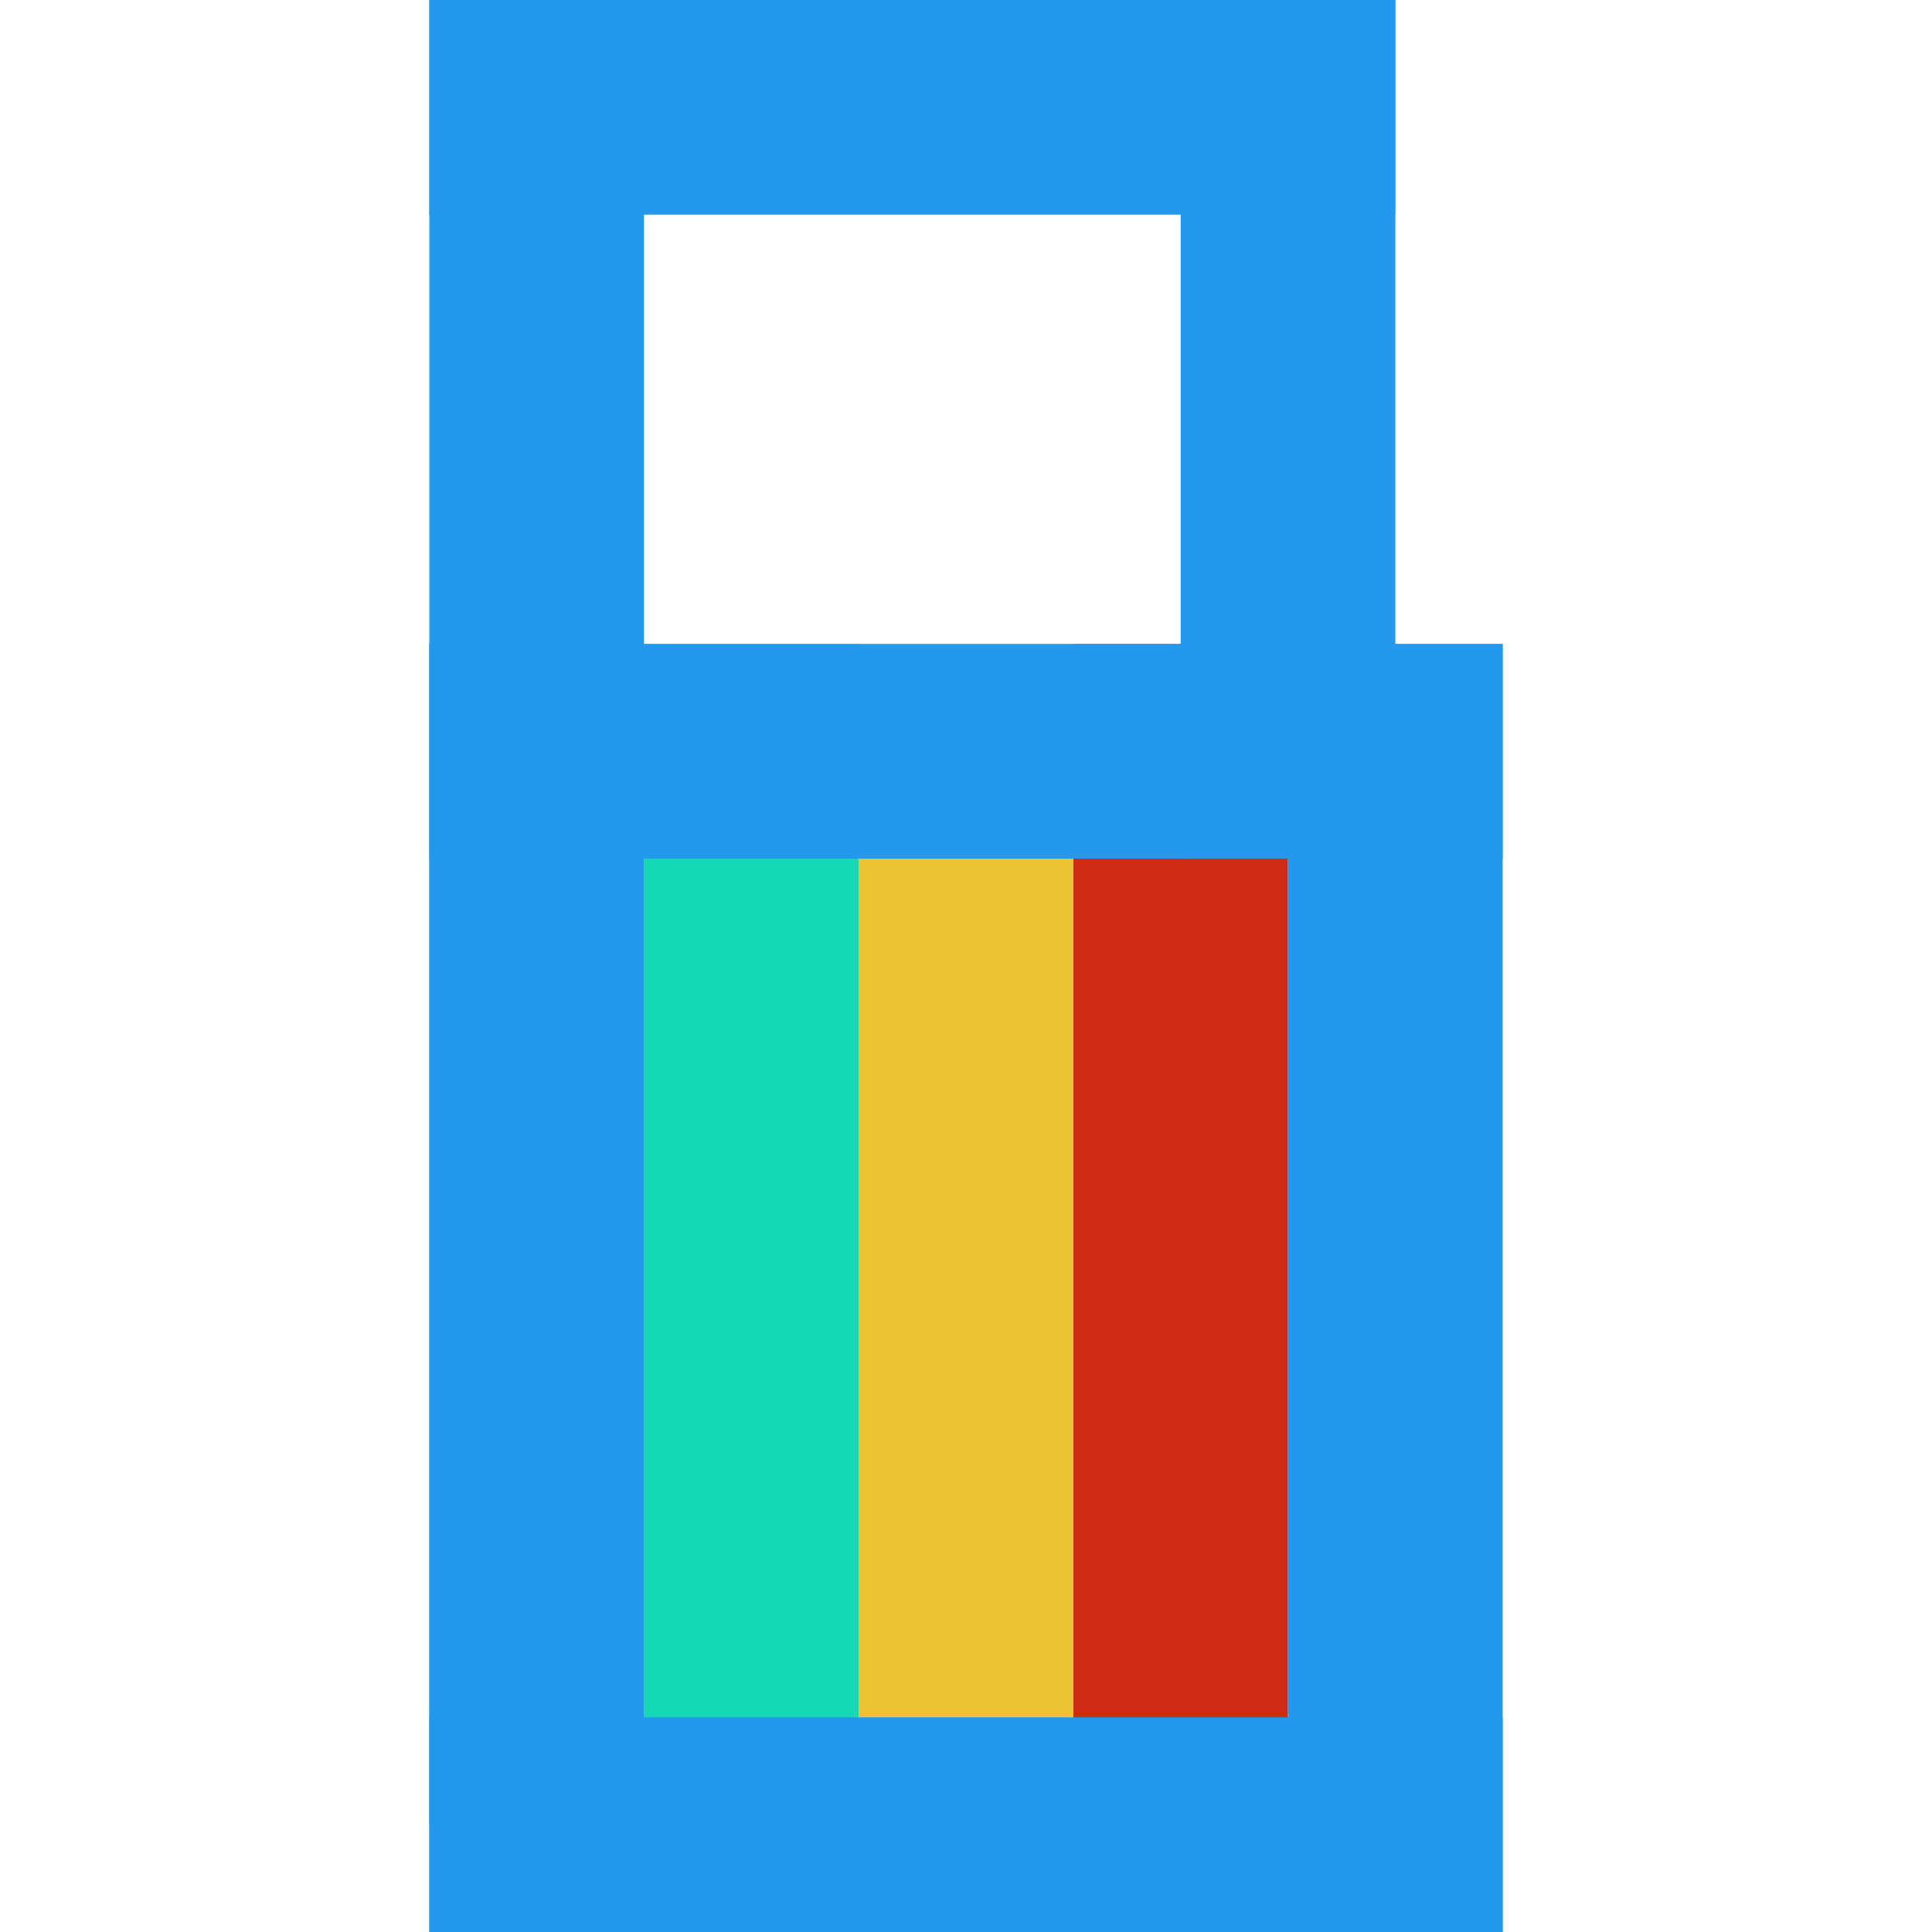 <?xml version="1.0" encoding="UTF-8" standalone="no"?>
<!-- Created with Inkscape (http://www.inkscape.org/) -->

<svg
   xmlns:dc="http://purl.org/dc/elements/1.1/"
   xmlns:cc="http://creativecommons.org/ns#"
   xmlns:rdf="http://www.w3.org/1999/02/22-rdf-syntax-ns#"
   xmlns:svg="http://www.w3.org/2000/svg"
   xmlns="http://www.w3.org/2000/svg"
   xmlns:sodipodi="http://sodipodi.sourceforge.net/DTD/sodipodi-0.dtd"
   xmlns:inkscape="http://www.inkscape.org/namespaces/inkscape"
   width="180"
   height="180"
   viewBox="0 0 180 180"
   id="svg2"
   version="1.1"
   inkscape:version="0.91 r13725"
   sodipodi:docname="Bhacaz_B_only.svg"
   inkscape:export-filename="/home/bhacaz/Documents/favicon.ico"
   inkscape:export-xdpi="16"
   inkscape:export-ydpi="16">
  <defs
     id="defs4" />
  <sodipodi:namedview
     id="base"
     pagecolor="#ffffff"
     bordercolor="#666666"
     borderopacity="1.0"
     inkscape:pageopacity="0.0"
     inkscape:pageshadow="2"
     inkscape:zoom="1.4"
     inkscape:cx="278.3636"
     inkscape:cy="37.219784"
     inkscape:document-units="px"
     inkscape:current-layer="layer2"
     showgrid="false"
     units="px"
     objecttolerance="10000"
     inkscape:snap-bbox="true"
     inkscape:bbox-paths="false"
     inkscape:snap-to-guides="true"
     inkscape:bbox-nodes="true"
     inkscape:snap-global="true"
     inkscape:snap-grids="true"
     fit-margin-top="0"
     fit-margin-left="40"
     fit-margin-right="40"
     fit-margin-bottom="0"
     inkscape:window-width="1920"
     inkscape:window-height="1053"
     inkscape:window-x="0"
     inkscape:window-y="0"
     inkscape:window-maximized="1">
    <inkscape:grid
       type="xygrid"
       id="grid4162"
       dotted="true"
       originx="-60"
       originy="-450" />
  </sodipodi:namedview>
  <g
     inkscape:groupmode="layer"
     id="layer1"
     inkscape:label="Background"
     transform="translate(-60,-90)"
     style="display:inline" />
  <g
     inkscape:groupmode="layer"
     id="layer8"
     inkscape:label="Colors"
     transform="translate(-60,-90)">
    <rect
       style="fill:#2399ed;fill-opacity:1;stroke:none"
       id="rect4343"
       width="110"
       height="20"
       x="-260"
       y="100"
       transform="matrix(0,-1,1,0,0,0)" />
    <rect
       style="fill:#eac435;fill-opacity:1;stroke:none"
       id="rect4352"
       width="110"
       height="20"
       x="-260"
       y="140"
       transform="matrix(0,-1,1,0,0,0)" />
    <rect
       y="160"
       x="-260"
       height="20"
       width="110"
       id="rect4354"
       style="fill:#ce2a14;fill-opacity:1;stroke:none"
       transform="matrix(0,-1,1,0,0,0)" />
    <path
       style="fill:#06d6a0;fill-opacity:0;stroke:none"
       d="m 144.843,259.746 -9.849,0 0,-54.818 0,-54.818 9.849,0 9.849,0 0,54.818 0,54.818 -9.849,0 z"
       id="path4356"
       inkscape:connector-curvature="0" />
    <path
       style="fill:#06d6a0;fill-opacity:0;stroke:none"
       d="m 144.843,259.746 -9.849,0 0,-54.818 0,-54.818 9.849,0 9.849,0 0,54.818 0,54.818 -9.849,0 z"
       id="path4358"
       inkscape:connector-curvature="0" />
    <path
       style="fill:#06d6a0;fill-opacity:0;stroke:none"
       d="m 144.843,259.746 -9.849,0 0,-54.818 0,-54.818 9.849,0 9.849,0 0,54.818 0,54.818 -9.849,0 z"
       id="path4360"
       inkscape:connector-curvature="0" />
    <path
       style="fill:#06d6af;fill-opacity:0.941;stroke:none"
       d="M 130,260 120,260 l 0,-55 0,-55 10,0 10,0 0,55 0,55 -10,0 z"
       id="path4378"
       inkscape:connector-curvature="0" />
  </g>
  <g
     inkscape:groupmode="layer"
     id="layer2"
     inkscape:label="B"
     transform="translate(-60,-90)">
    <rect
       style="fill:#2399ed;fill-opacity:1;fill-rule:evenodd;stroke:none;stroke-width:1px;stroke-linecap:butt;stroke-linejoin:miter;stroke-opacity:1"
       id="rect3348"
       width="20"
       x="100"
       y="90"
       height="180" />
    <rect
       y="-190"
       x="90"
       height="20"
       width="80"
       id="rect4168"
       style="fill:#2399ed;fill-opacity:1;stroke:none"
       transform="matrix(0,1,-1,0,0,0)" />
    <rect
       style="fill:#2399ed;fill-opacity:1;stroke:none"
       id="rect4170"
       width="120"
       height="20"
       x="150"
       y="-200"
       transform="matrix(0,1,-1,0,0,0)" />
    <rect
       style="fill:#2399ed;fill-opacity:1;stroke:none"
       id="rect4160"
       width="90"
       height="20"
       x="100"
       y="90" />
    <rect
       y="150"
       x="100"
       height="20"
       width="100"
       id="rect4164"
       style="fill:#2399ed;fill-opacity:1;stroke:none" />
    <rect
       style="fill:#2399ed;fill-opacity:1;stroke:none"
       id="rect4166"
       width="100"
       height="20"
       x="100"
       y="250" />
  </g>
  <g
     inkscape:groupmode="layer"
     id="layer4"
     inkscape:label="h"
     transform="translate(-60,-90)"
     style="display:none">
    <rect
       height="205"
       y="65"
       x="220"
       width="20"
       id="rect4209"
       style="fill:#2399ed;fill-opacity:1;fill-rule:evenodd;stroke:none;stroke-width:1px;stroke-linecap:butt;stroke-linejoin:miter;stroke-opacity:1" />
    <rect
       style="fill:#2399ed;fill-opacity:1;fill-rule:evenodd;stroke:none;stroke-width:1px;stroke-linecap:butt;stroke-linejoin:miter;stroke-opacity:1"
       id="rect4218"
       width="20"
       x="300"
       y="150"
       height="120" />
    <rect
       style="fill:#2399ed;fill-opacity:1;stroke:none"
       id="rect4195"
       width="100"
       height="20"
       x="220"
       y="150" />
  </g>
  <g
     inkscape:groupmode="layer"
     id="layer3"
     inkscape:label="a"
     transform="translate(-60,-90)"
     style="display:none">
    <rect
       y="335"
       x="-270"
       height="20"
       width="75"
       id="rect4189"
       style="fill:#009def;fill-opacity:1;stroke:none"
       transform="matrix(0,-1,1,0,0,0)" />
    <rect
       transform="matrix(0,-1,1,0,0,0)"
       style="fill:#009def;fill-opacity:1;stroke:none"
       id="rect4191"
       width="120"
       height="20"
       x="-270"
       y="415" />
    <rect
       y="195"
       x="335"
       height="20"
       width="100"
       id="rect4193"
       style="fill:#009def;fill-opacity:1;stroke:none" />
    <rect
       y="150"
       x="335"
       height="20"
       width="100"
       id="rect4213"
       style="fill:#009def;fill-opacity:1;stroke:none" />
    <rect
       style="fill:#06d6af;fill-opacity:0.941;stroke:none"
       id="rect4160-3"
       width="100"
       height="20"
       x="335"
       y="250" />
  </g>
  <g
     inkscape:groupmode="layer"
     id="layer5"
     inkscape:label="c"
     transform="translate(-60,-90)"
     style="display:none">
    <rect
       y="450"
       x="-270"
       height="20"
       width="120"
       id="rect4226"
       style="fill:#009def;fill-opacity:1;stroke:none"
       transform="matrix(0,-1,1,0,0,0)" />
    <rect
       style="fill:#009def;fill-opacity:1;stroke:none"
       id="rect4229"
       width="100"
       height="20"
       x="450"
       y="150" />
    <rect
       transform="matrix(0,-1,1,0,0,0)"
       style="fill:#009def;fill-opacity:1;stroke:none"
       id="rect4231"
       width="35"
       height="20"
       x="-185"
       y="530" />
    <rect
       y="250"
       x="450"
       height="20"
       width="100"
       id="rect4222"
       style="fill:#eac435;fill-opacity:1;stroke:none" />
  </g>
  <g
     inkscape:label="a copy"
     id="g4197"
     inkscape:groupmode="layer"
     transform="translate(-60,-90)"
     style="display:none">
    <rect
       transform="matrix(0,-1,1,0,0,0)"
       style="fill:#009def;fill-opacity:1;stroke:none"
       id="rect4201"
       width="75"
       height="20"
       x="-270"
       y="565" />
    <rect
       y="645"
       x="-270"
       height="20"
       width="120"
       id="rect4203"
       style="fill:#009def;fill-opacity:1;stroke:none"
       transform="matrix(0,-1,1,0,0,0)" />
    <rect
       style="fill:#009def;fill-opacity:1;stroke:none"
       id="rect4205"
       width="100"
       height="20"
       x="565"
       y="195" />
    <rect
       y="150"
       x="565"
       height="20"
       width="100"
       id="rect4207"
       style="fill:#009def;fill-opacity:1;stroke:none" />
    <rect
       style="fill:#06d6af;fill-opacity:0.941;stroke:none"
       id="rect4160-3-3"
       width="100"
       height="20"
       x="565"
       y="250" />
  </g>
  <g
     inkscape:groupmode="layer"
     id="layer6"
     inkscape:label="z"
     transform="translate(-60,-90)"
     style="display:none">
    <rect
       style="fill:#df9def;fill-opacity:1;stroke:none"
       id="rect4249"
       width="100"
       height="20"
       x="680"
       y="150" />
    <rect
       y="250"
       x="680"
       height="20"
       width="100"
       id="rect4199-6"
       style="fill:#cd9def;fill-opacity:1;stroke:none" />
    <path
       style="fill:#b99def;fill-opacity:1;stroke:none"
       d="m 680.049,260.025 0,-9.975 50,0 50,0 0,9.975 0,9.975 -50,0 -50,0 0,-9.975 z"
       id="path4308"
       inkscape:connector-curvature="0" />
    <path
       style="fill:#ba9def;fill-opacity:1;stroke:none"
       d="m 680.049,160.02 0,-9.975 50,0 50,0 0,9.975 0,9.975 -50,0 -50,0 0,-9.975 z"
       id="path4306"
       inkscape:connector-curvature="0" />
    <path
       style="fill:#009def;fill-opacity:1;fill-rule:evenodd;stroke:none;stroke-width:1px;stroke-linecap:butt;stroke-linejoin:miter;stroke-opacity:1"
       d="m 680,250 32,0 68,-80 -32,0 z"
       id="path4325"
       inkscape:connector-curvature="0" />
    <path
       style="fill:#009def;fill-opacity:1;stroke:none"
       d="m 680.182,159.984 0,-10 49.821,0 49.821,0 0,10 0,10 -49.821,0 -49.821,0 0,-10 z"
       id="path4327"
       inkscape:connector-curvature="0" />
    <path
       style="fill:#ce2a14;fill-opacity:1;stroke:none"
       d="m 680.182,259.984 0,-10 49.821,0 49.821,0 0,10 0,10 -49.821,0 -49.821,0 0,-10 z"
       id="path4329"
       inkscape:connector-curvature="0" />
  </g>
</svg>
